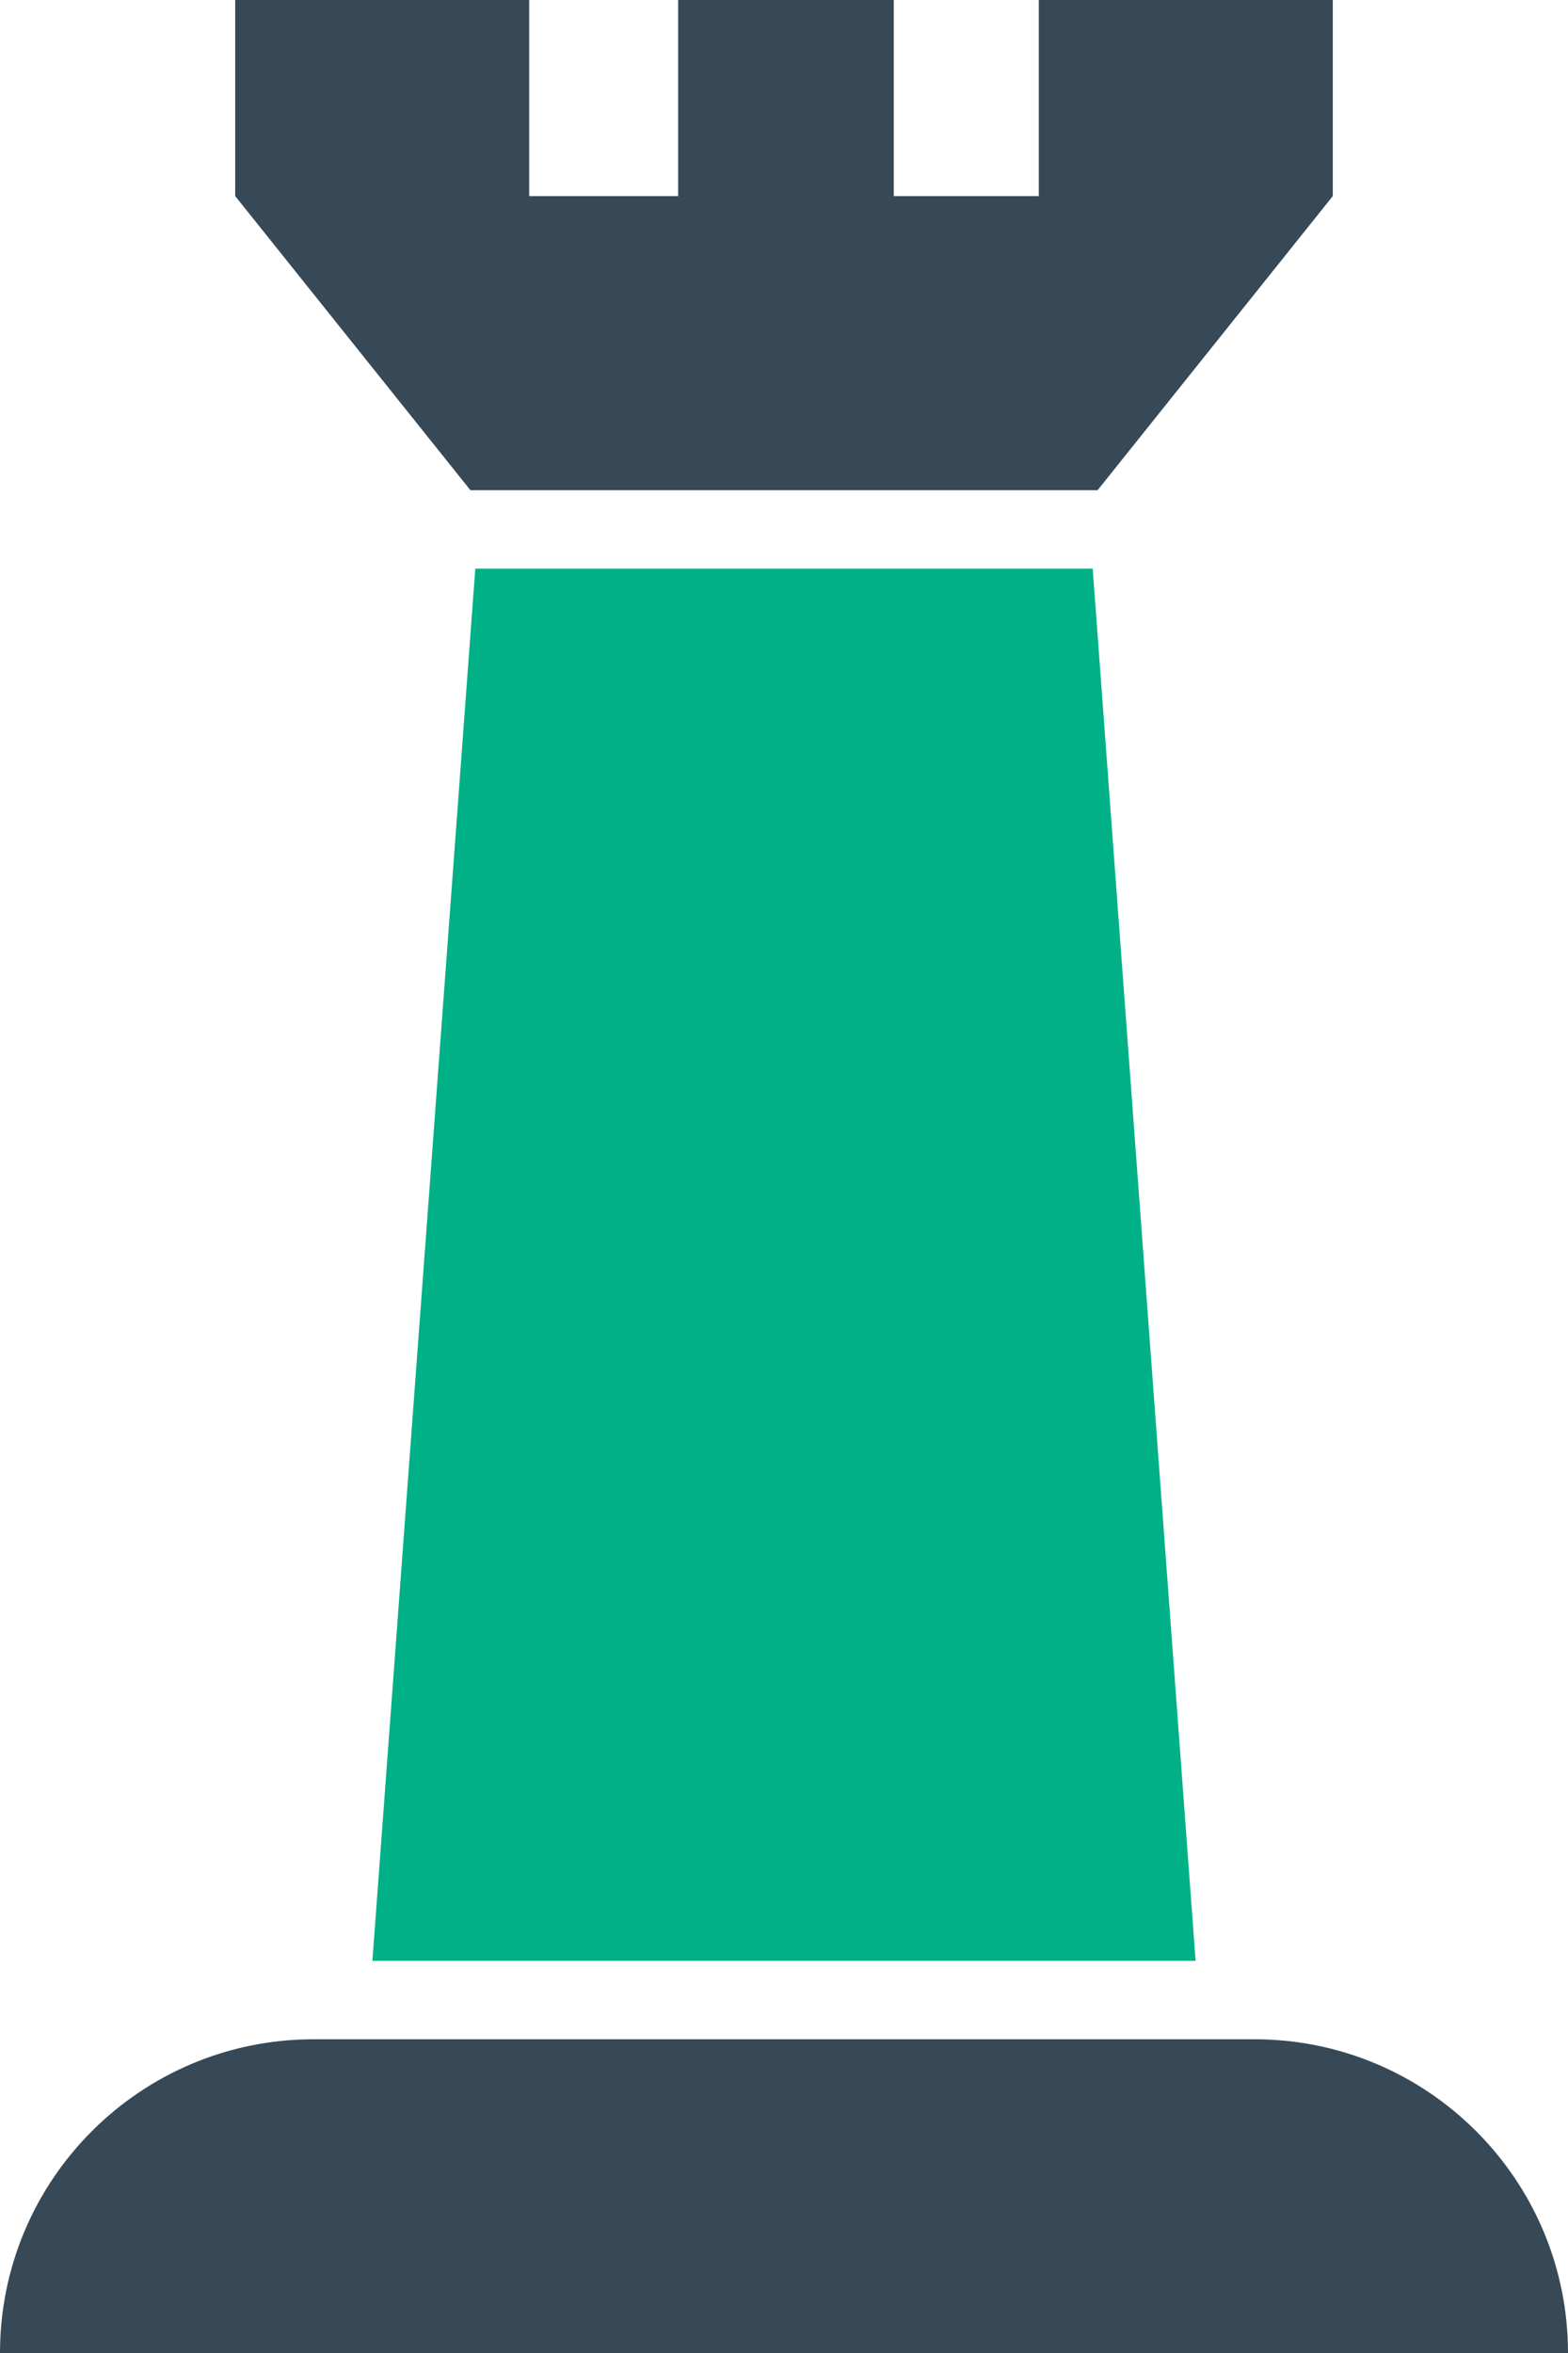 <svg width="16" height="24" viewBox="0 0 16 24" fill="none" xmlns="http://www.w3.org/2000/svg">
<path fill-rule="evenodd" clip-rule="evenodd" d="M5.4 0H2.4V2L4.8 5H11.2L13.6 2L13.6 0H10.6V2H9.12V0H6.92V2H5.4V0Z" fill="#374957"/>
<path d="M4.85 5.8H11.15L12.2 20H3.8L4.85 5.8Z" fill="#00B086"/>
<path d="M0 24C0 22.233 1.433 20.8 3.2 20.8H12.8C14.567 20.8 16 22.233 16 24H0Z" fill="#374957"/>
</svg>
